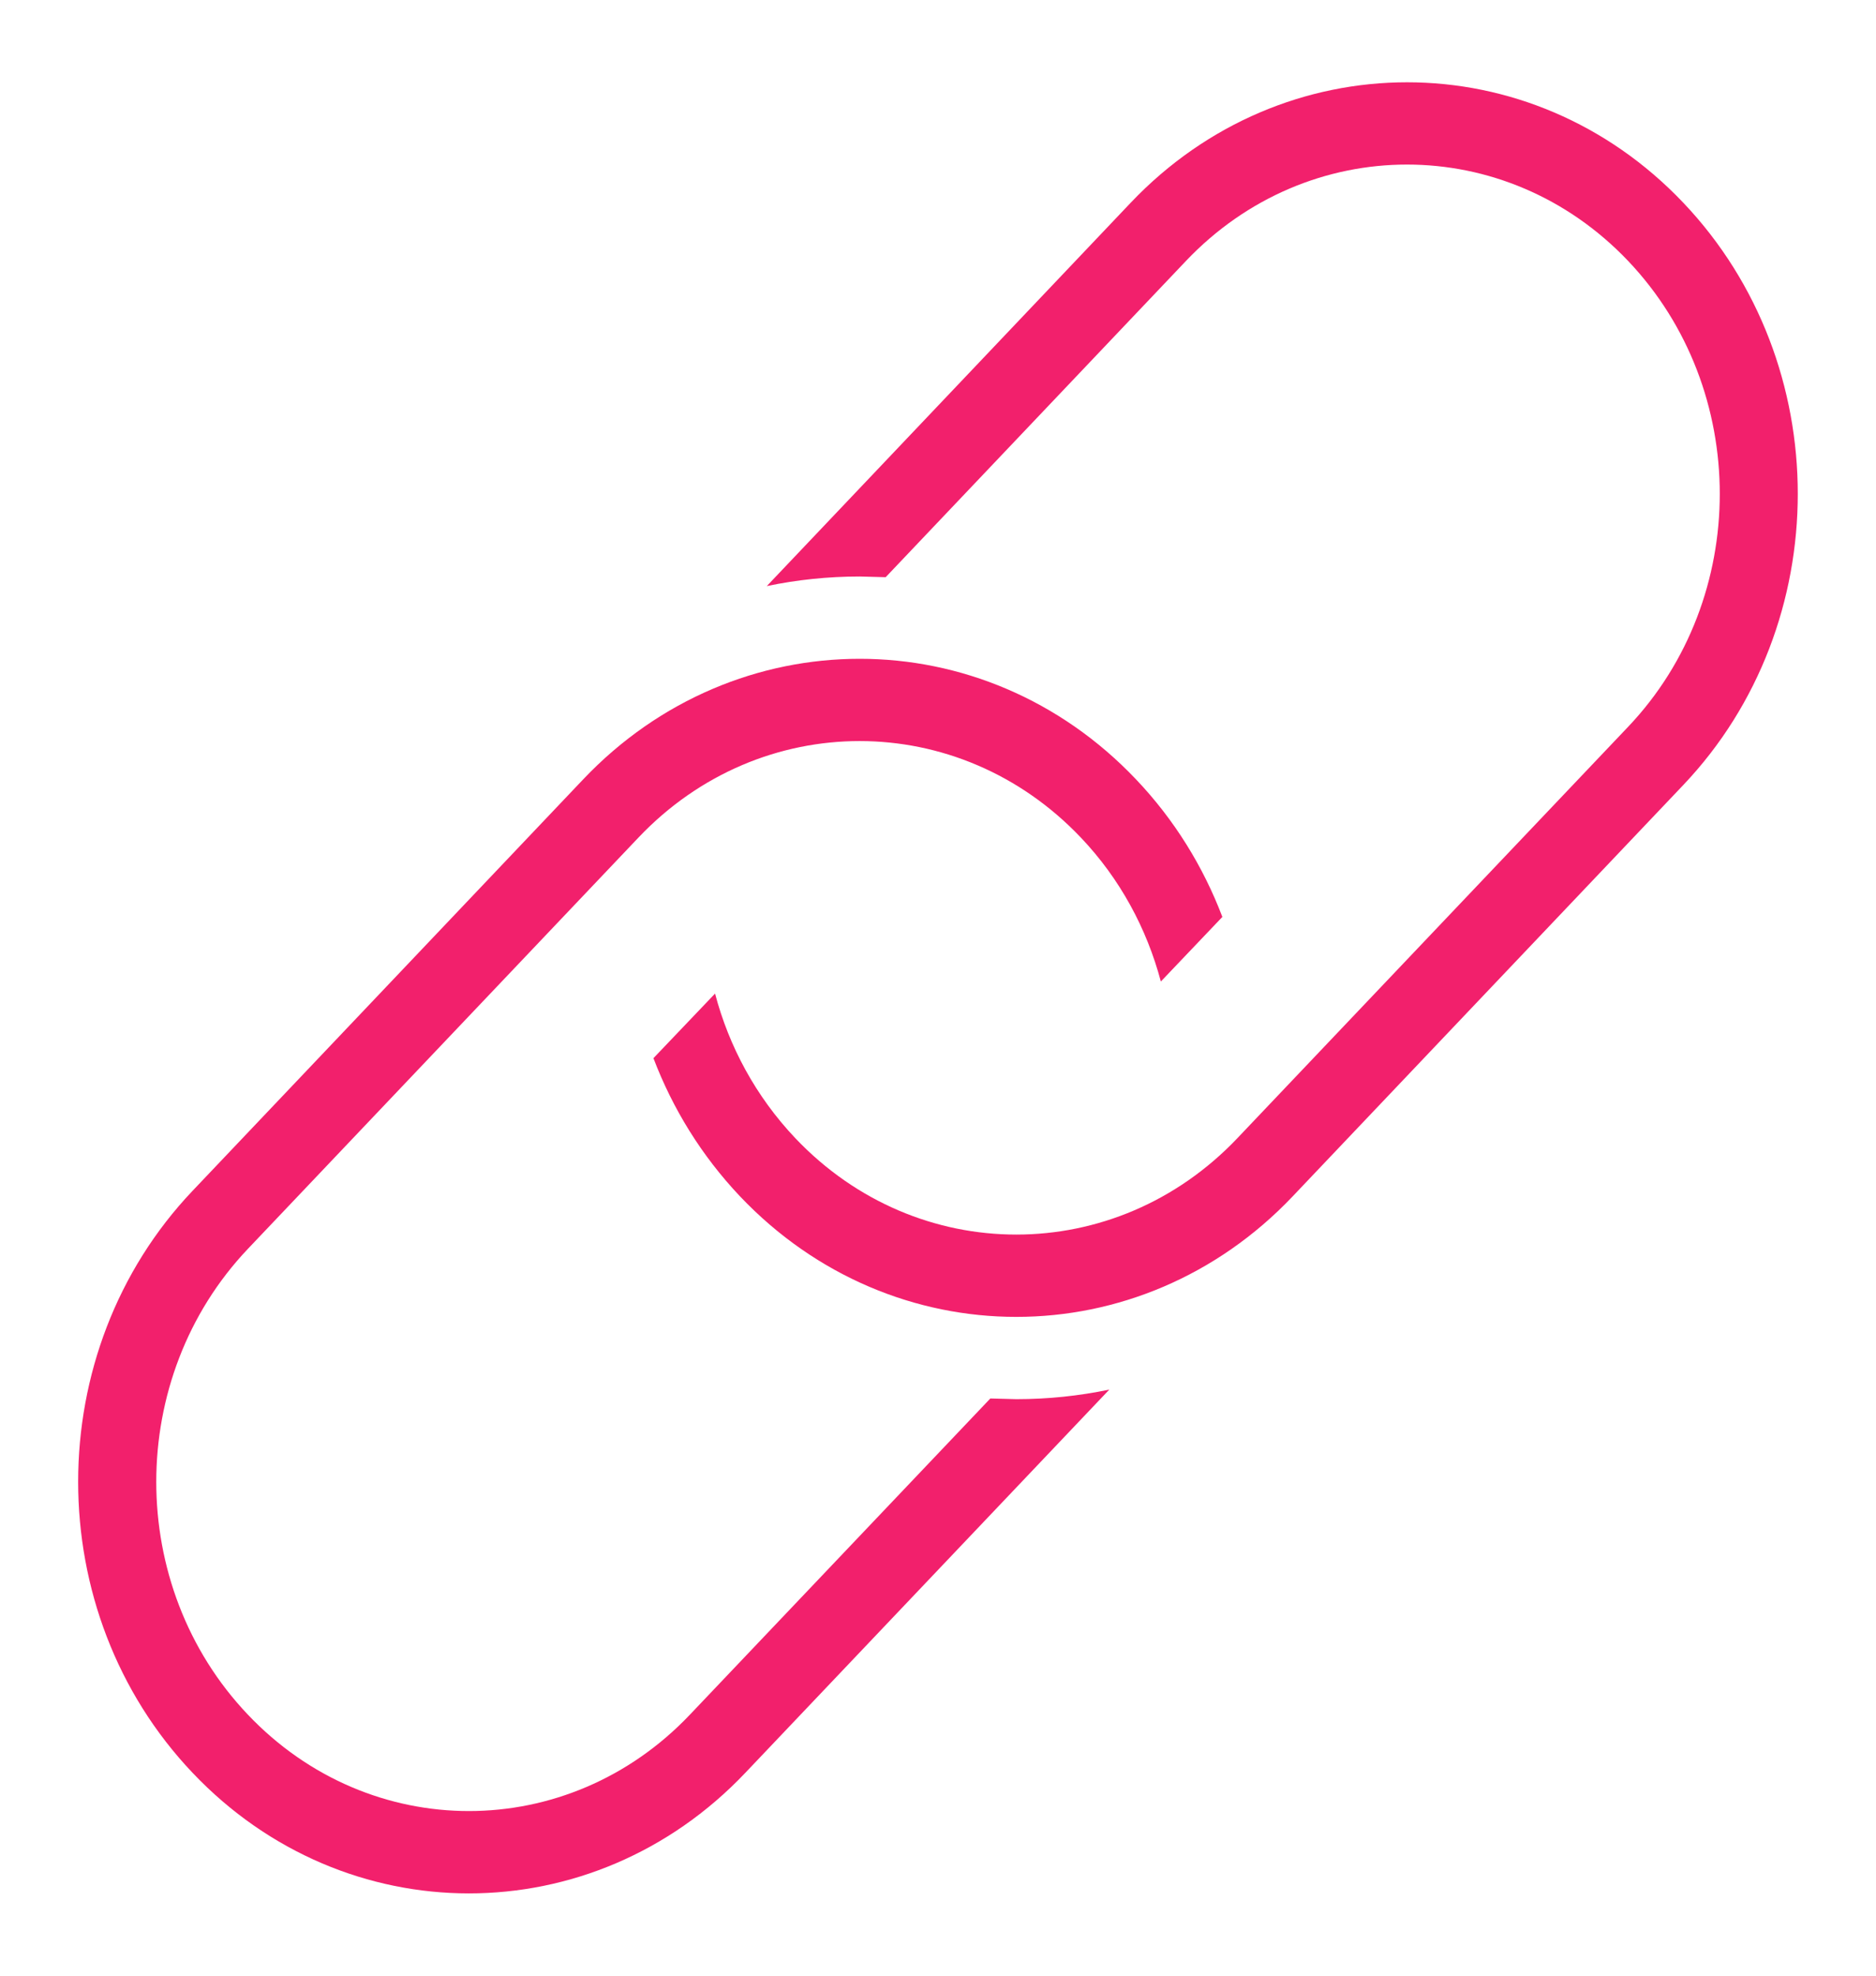 <svg width="19" height="20" viewBox="0 0 19 20" fill="none" xmlns="http://www.w3.org/2000/svg">
<g clip-path="url(#clip0_242_2)">
<path fill-rule="evenodd" clip-rule="evenodd" d="M11.757 9.936C11.615 9.402 11.345 8.897 10.946 8.478C9.709 7.177 7.704 7.176 6.467 8.478L2.51 12.643C1.274 13.946 1.273 16.056 2.51 17.357C3.747 18.66 5.753 18.658 6.988 17.357L10.03 14.157L10.293 14.164C10.613 14.164 10.928 14.131 11.235 14.067L7.548 17.947C6.776 18.76 5.763 19.167 4.749 19.167C3.736 19.167 2.723 18.76 1.951 17.947C0.405 16.321 0.405 13.68 1.951 12.054L5.907 7.889C6.679 7.076 7.694 6.669 8.707 6.669C9.719 6.669 10.733 7.076 11.505 7.889C11.896 8.3 12.187 8.775 12.38 9.282L11.757 9.936ZM7.242 10.058C7.383 10.594 7.655 11.1 8.055 11.522C9.291 12.824 11.297 12.822 12.532 11.522L16.49 7.357C17.727 6.055 17.727 3.944 16.49 2.642C15.253 1.341 13.248 1.34 12.011 2.642L8.97 5.843L8.707 5.836C8.387 5.836 8.072 5.869 7.766 5.933L11.451 2.053C12.223 1.24 13.238 0.833 14.251 0.833C15.263 0.833 16.277 1.24 17.049 2.053C18.594 3.679 18.594 6.319 17.049 7.946L13.092 12.111C12.32 12.924 11.307 13.331 10.293 13.331C9.28 13.331 8.267 12.924 7.495 12.111C7.104 11.698 6.812 11.222 6.618 10.712L7.242 10.058Z" fill="#F2206C"/>
</g>
<defs>
<clipPath id="clip0_242_2">
<rect width="19" height="20" fill="white"/>
</clipPath>
</defs>
</svg>
